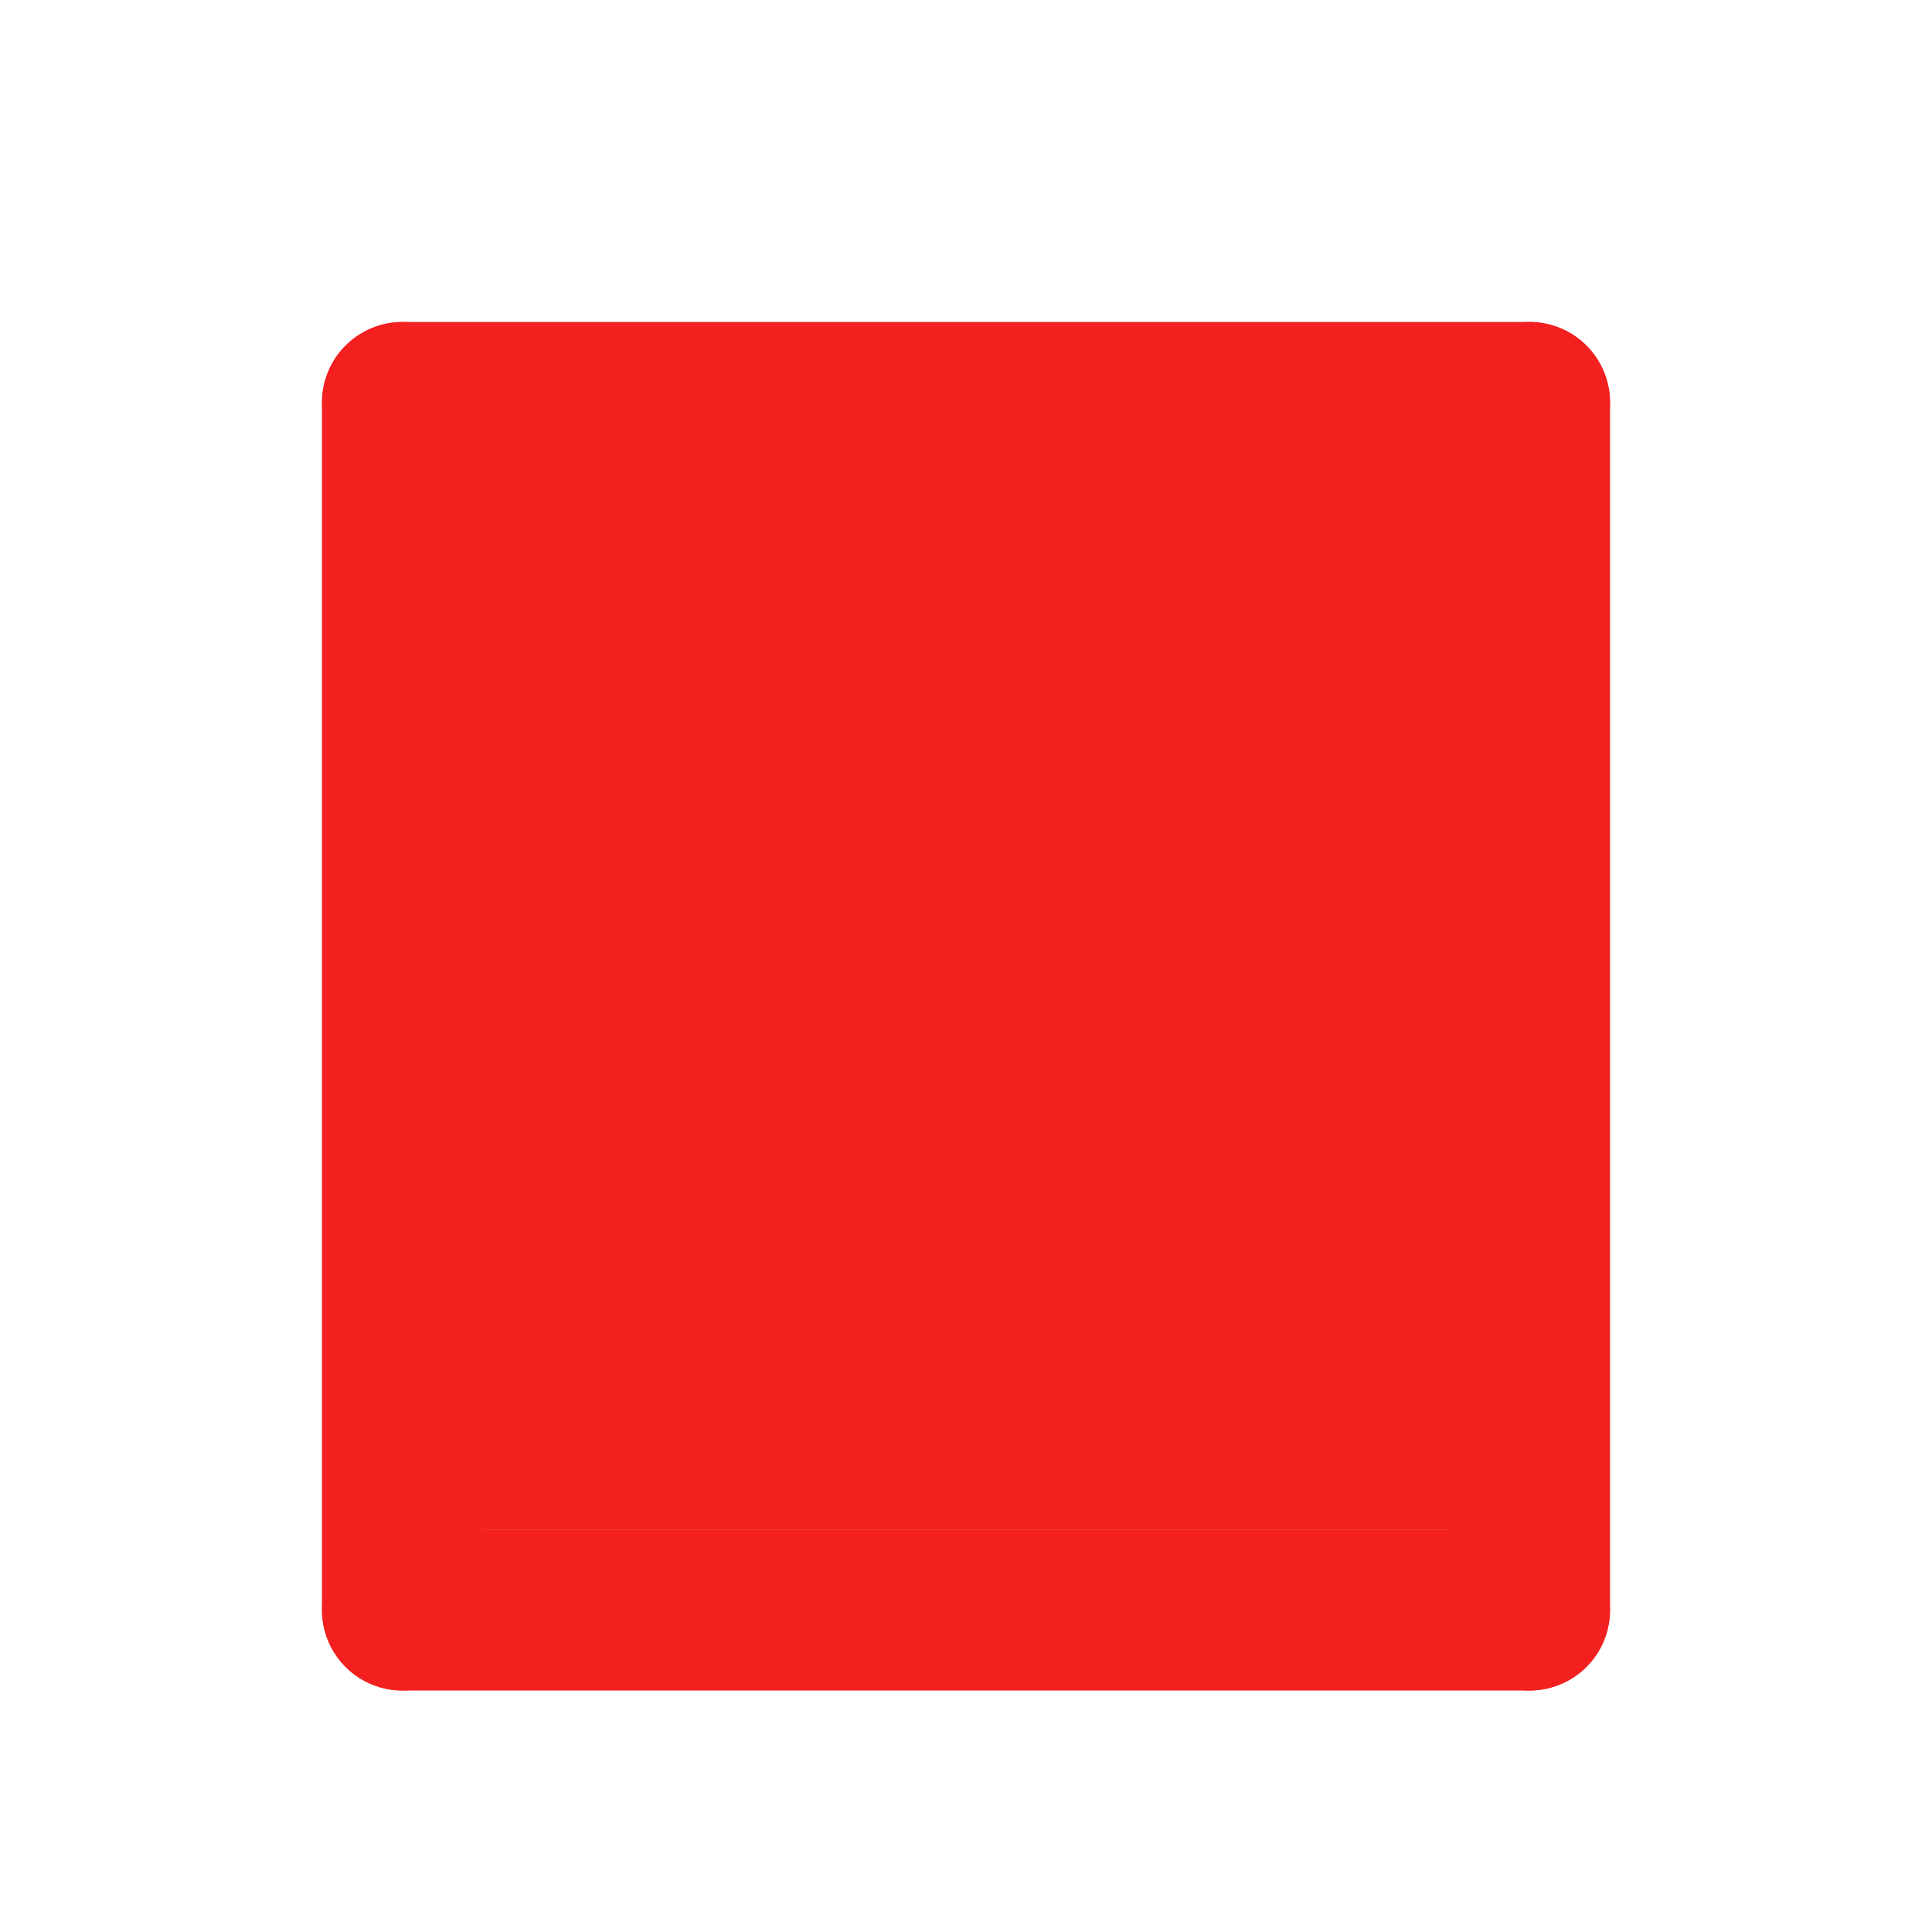 <svg width="24" height="24" viewBox="0 0 24 24" fill="none" xmlns="http://www.w3.org/2000/svg">
<path d="M5 20L19 20" stroke="#F42020" stroke-width="2" stroke-linecap="round"/>
<path d="M5 5L5 20" stroke="#F42020" stroke-width="2" stroke-linecap="round"/>
<path d="M19 5L19 20" stroke="#F42020" stroke-width="2" stroke-linecap="round"/>
<path d="M5 5L19 5" stroke="#F42020" stroke-width="2" stroke-linecap="round"/>
<rect x="6.5" y="6.5" width="11" height="12" fill="#F42020" stroke="#F42020"/>
</svg>
